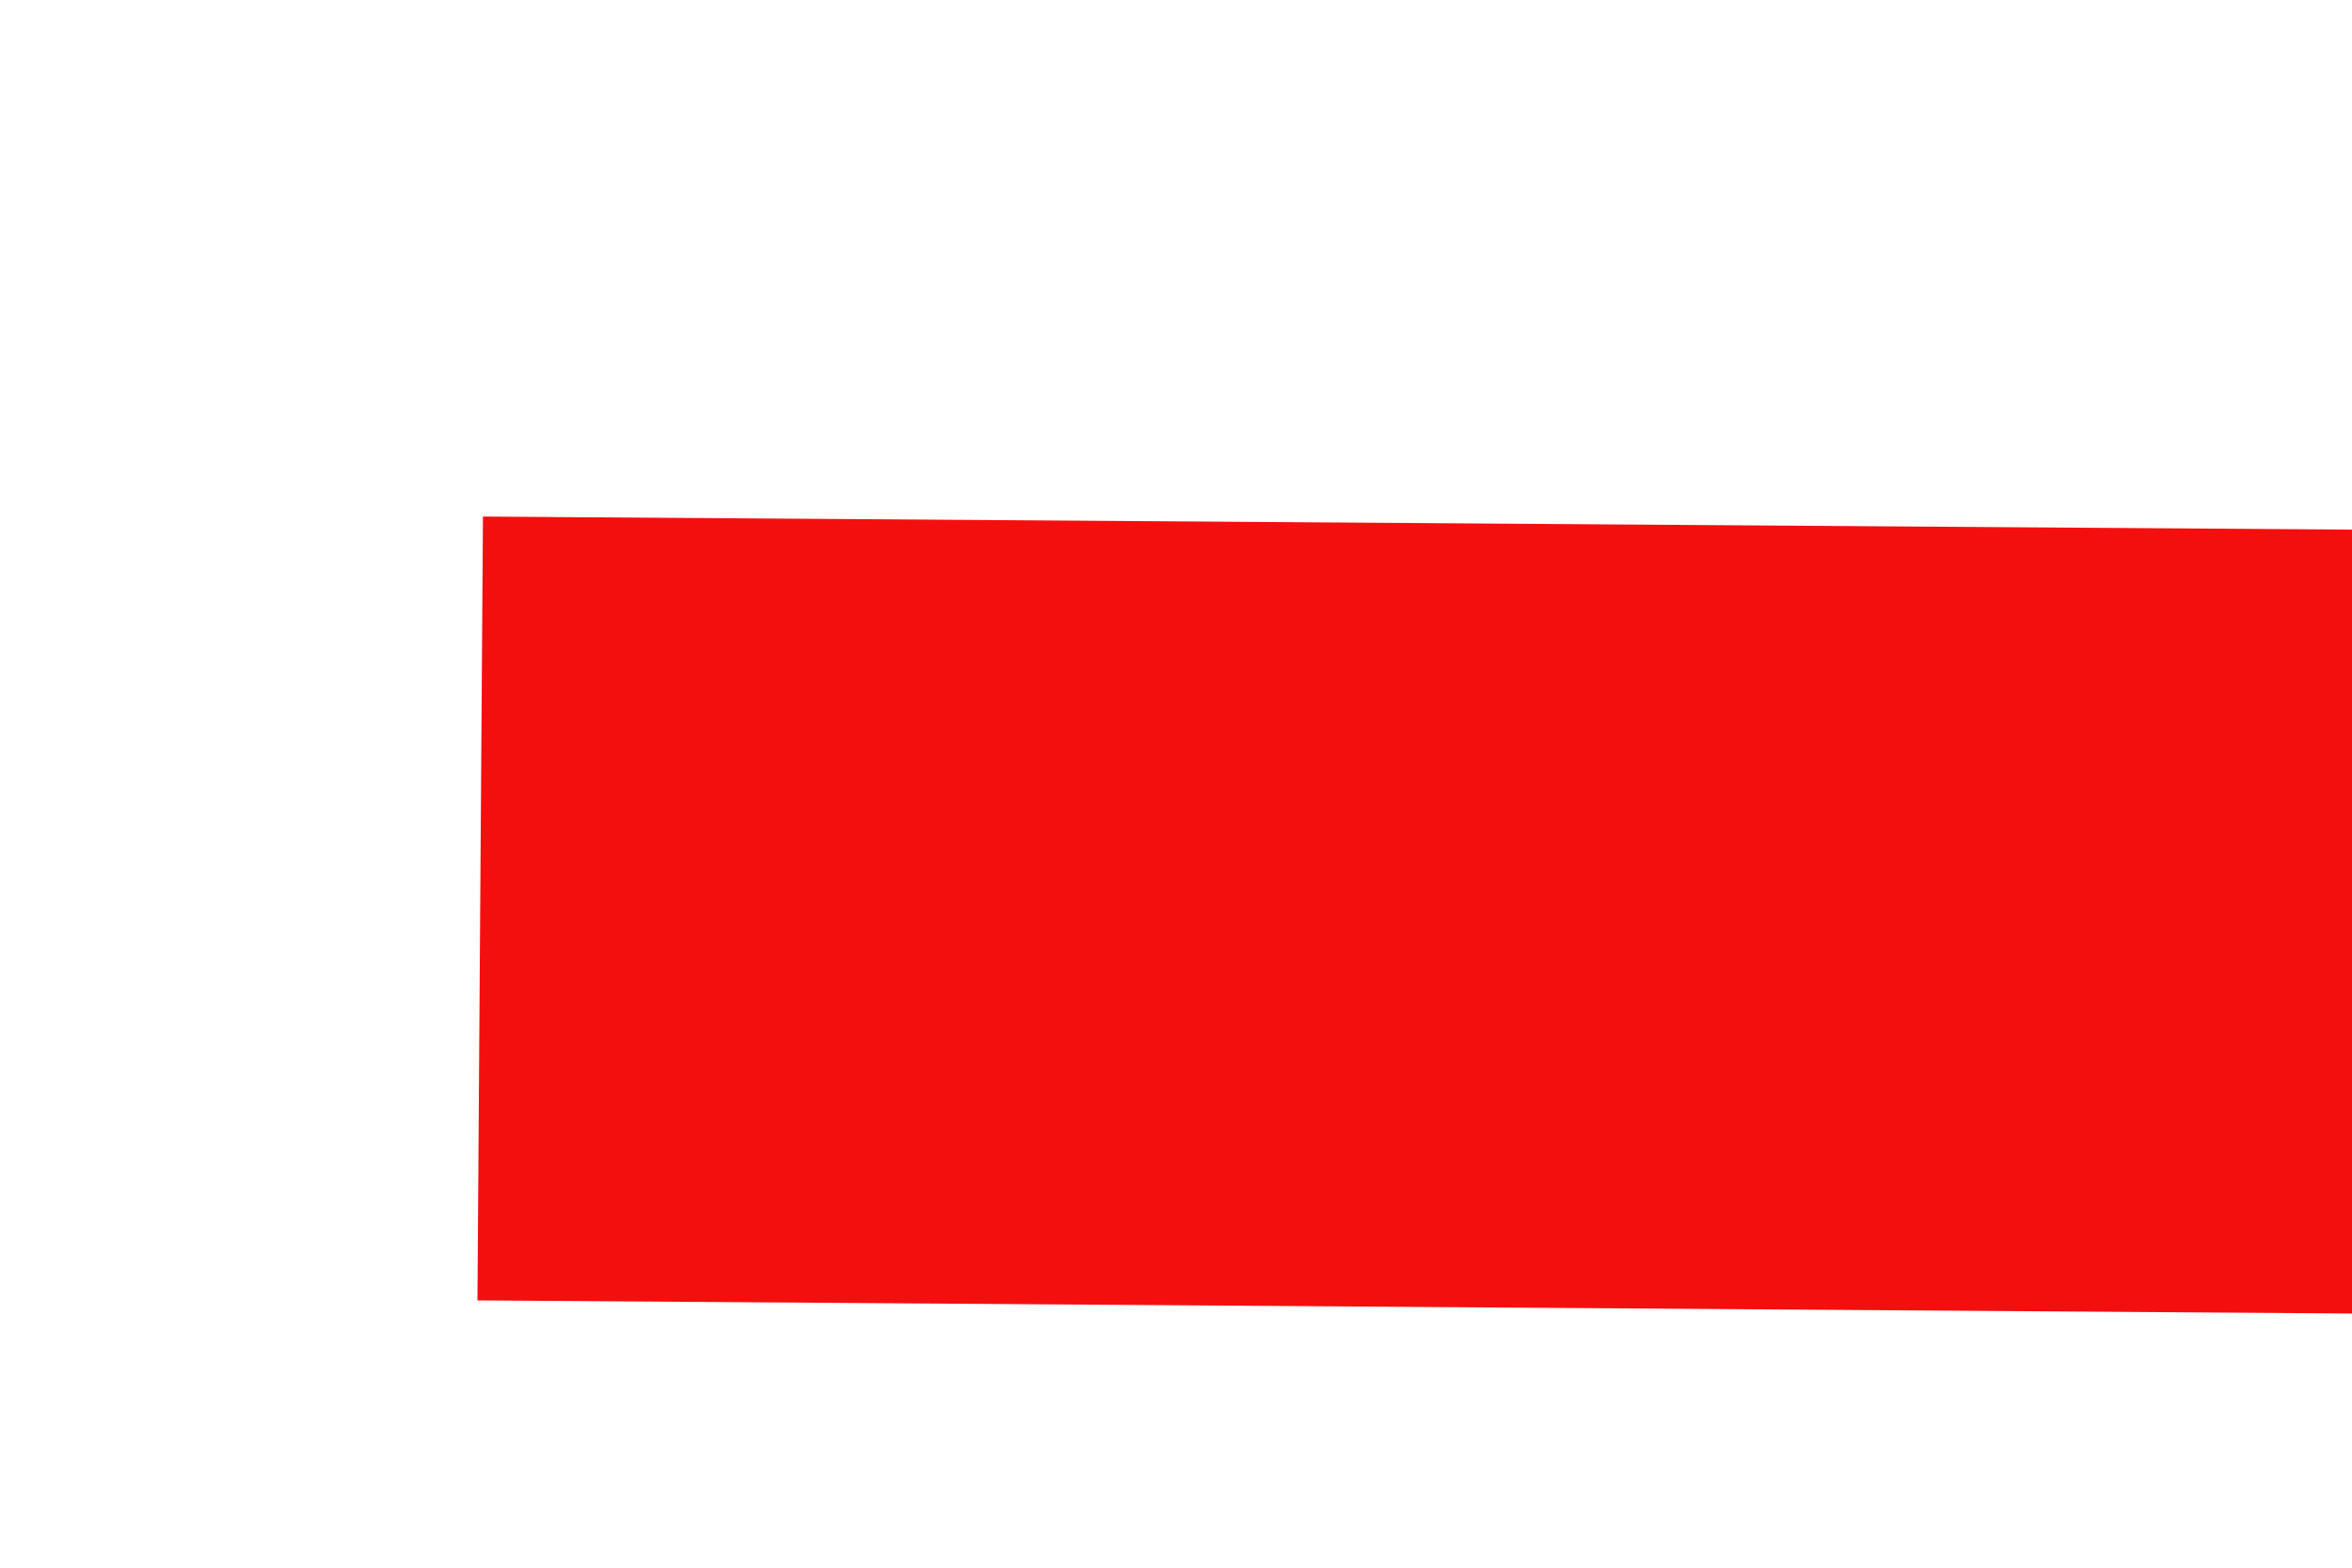 ﻿<?xml version="1.0" encoding="utf-8"?>
<svg version="1.1" xmlns:xlink="http://www.w3.org/1999/xlink" width="6px" height="4px" preserveAspectRatio="xMinYMid meet" viewBox="1288 2267  6 2" xmlns="http://www.w3.org/2000/svg">
  <path d="M 1340 2275.6  L 1347 2268  L 1340 2260.4  L 1340 2275.6  Z " fill-rule="nonzero" fill="#f40f0f" stroke="none" transform="matrix(1 0.007 -0.007 1 15.101 -8.712 )" />
  <path d="M 1290 2268  L 1341 2268  " stroke-width="2" stroke="#f40f0f" fill="none" transform="matrix(1 0.007 -0.007 1 15.101 -8.712 )" />
</svg>